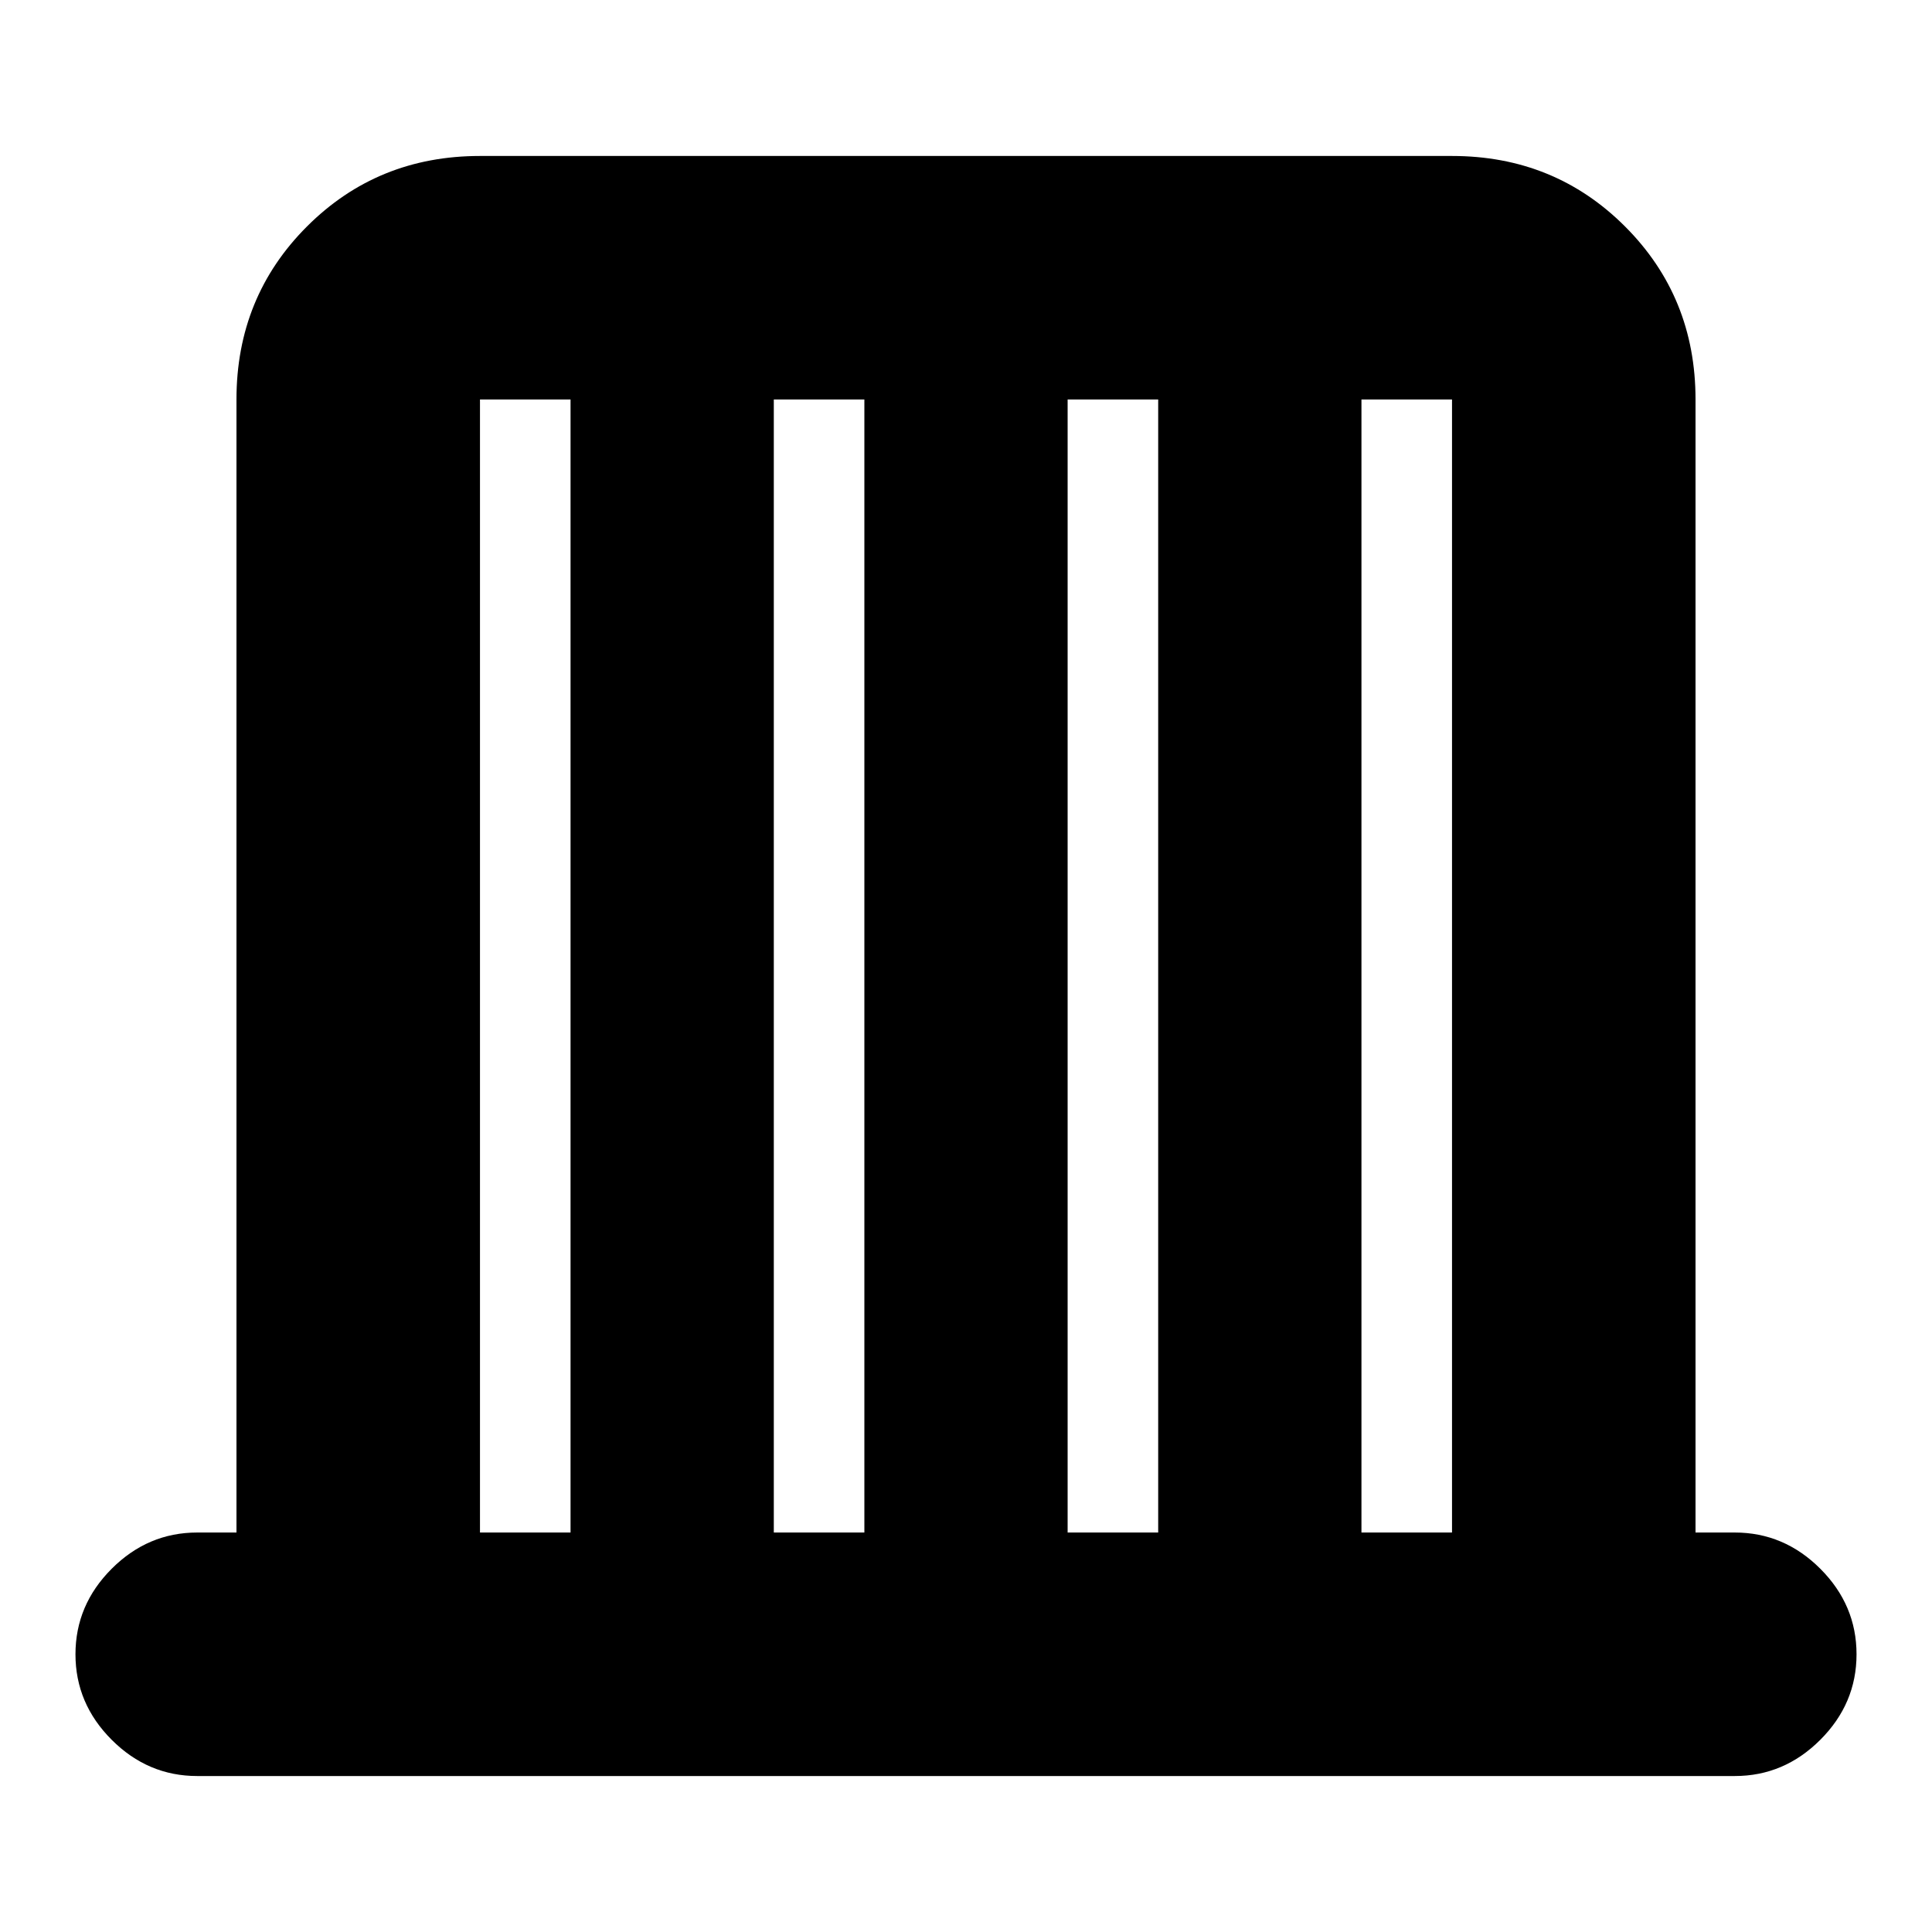 <svg xmlns="http://www.w3.org/2000/svg" height="24" viewBox="0 -960 960 960" width="24"><path d="M98-77.5q-24.5 0-42.5-18t-18-42.5q0-24.5 18-42.5t42.5-18h19.5v-563q0-50.94 35.03-85.97t85.97-35.03h483q50.94 0 85.97 35.03t35.03 85.97v563H862q24.5 0 42.5 18t18 42.5q0 24.5-18 42.5t-42.5 18H98Zm140.5-121h45v-563h-45v563Zm146 0h45v-563h-45v563Zm146 0h45v-563h-45v563Zm146 0h45v-563h-45v563Z"/></svg>